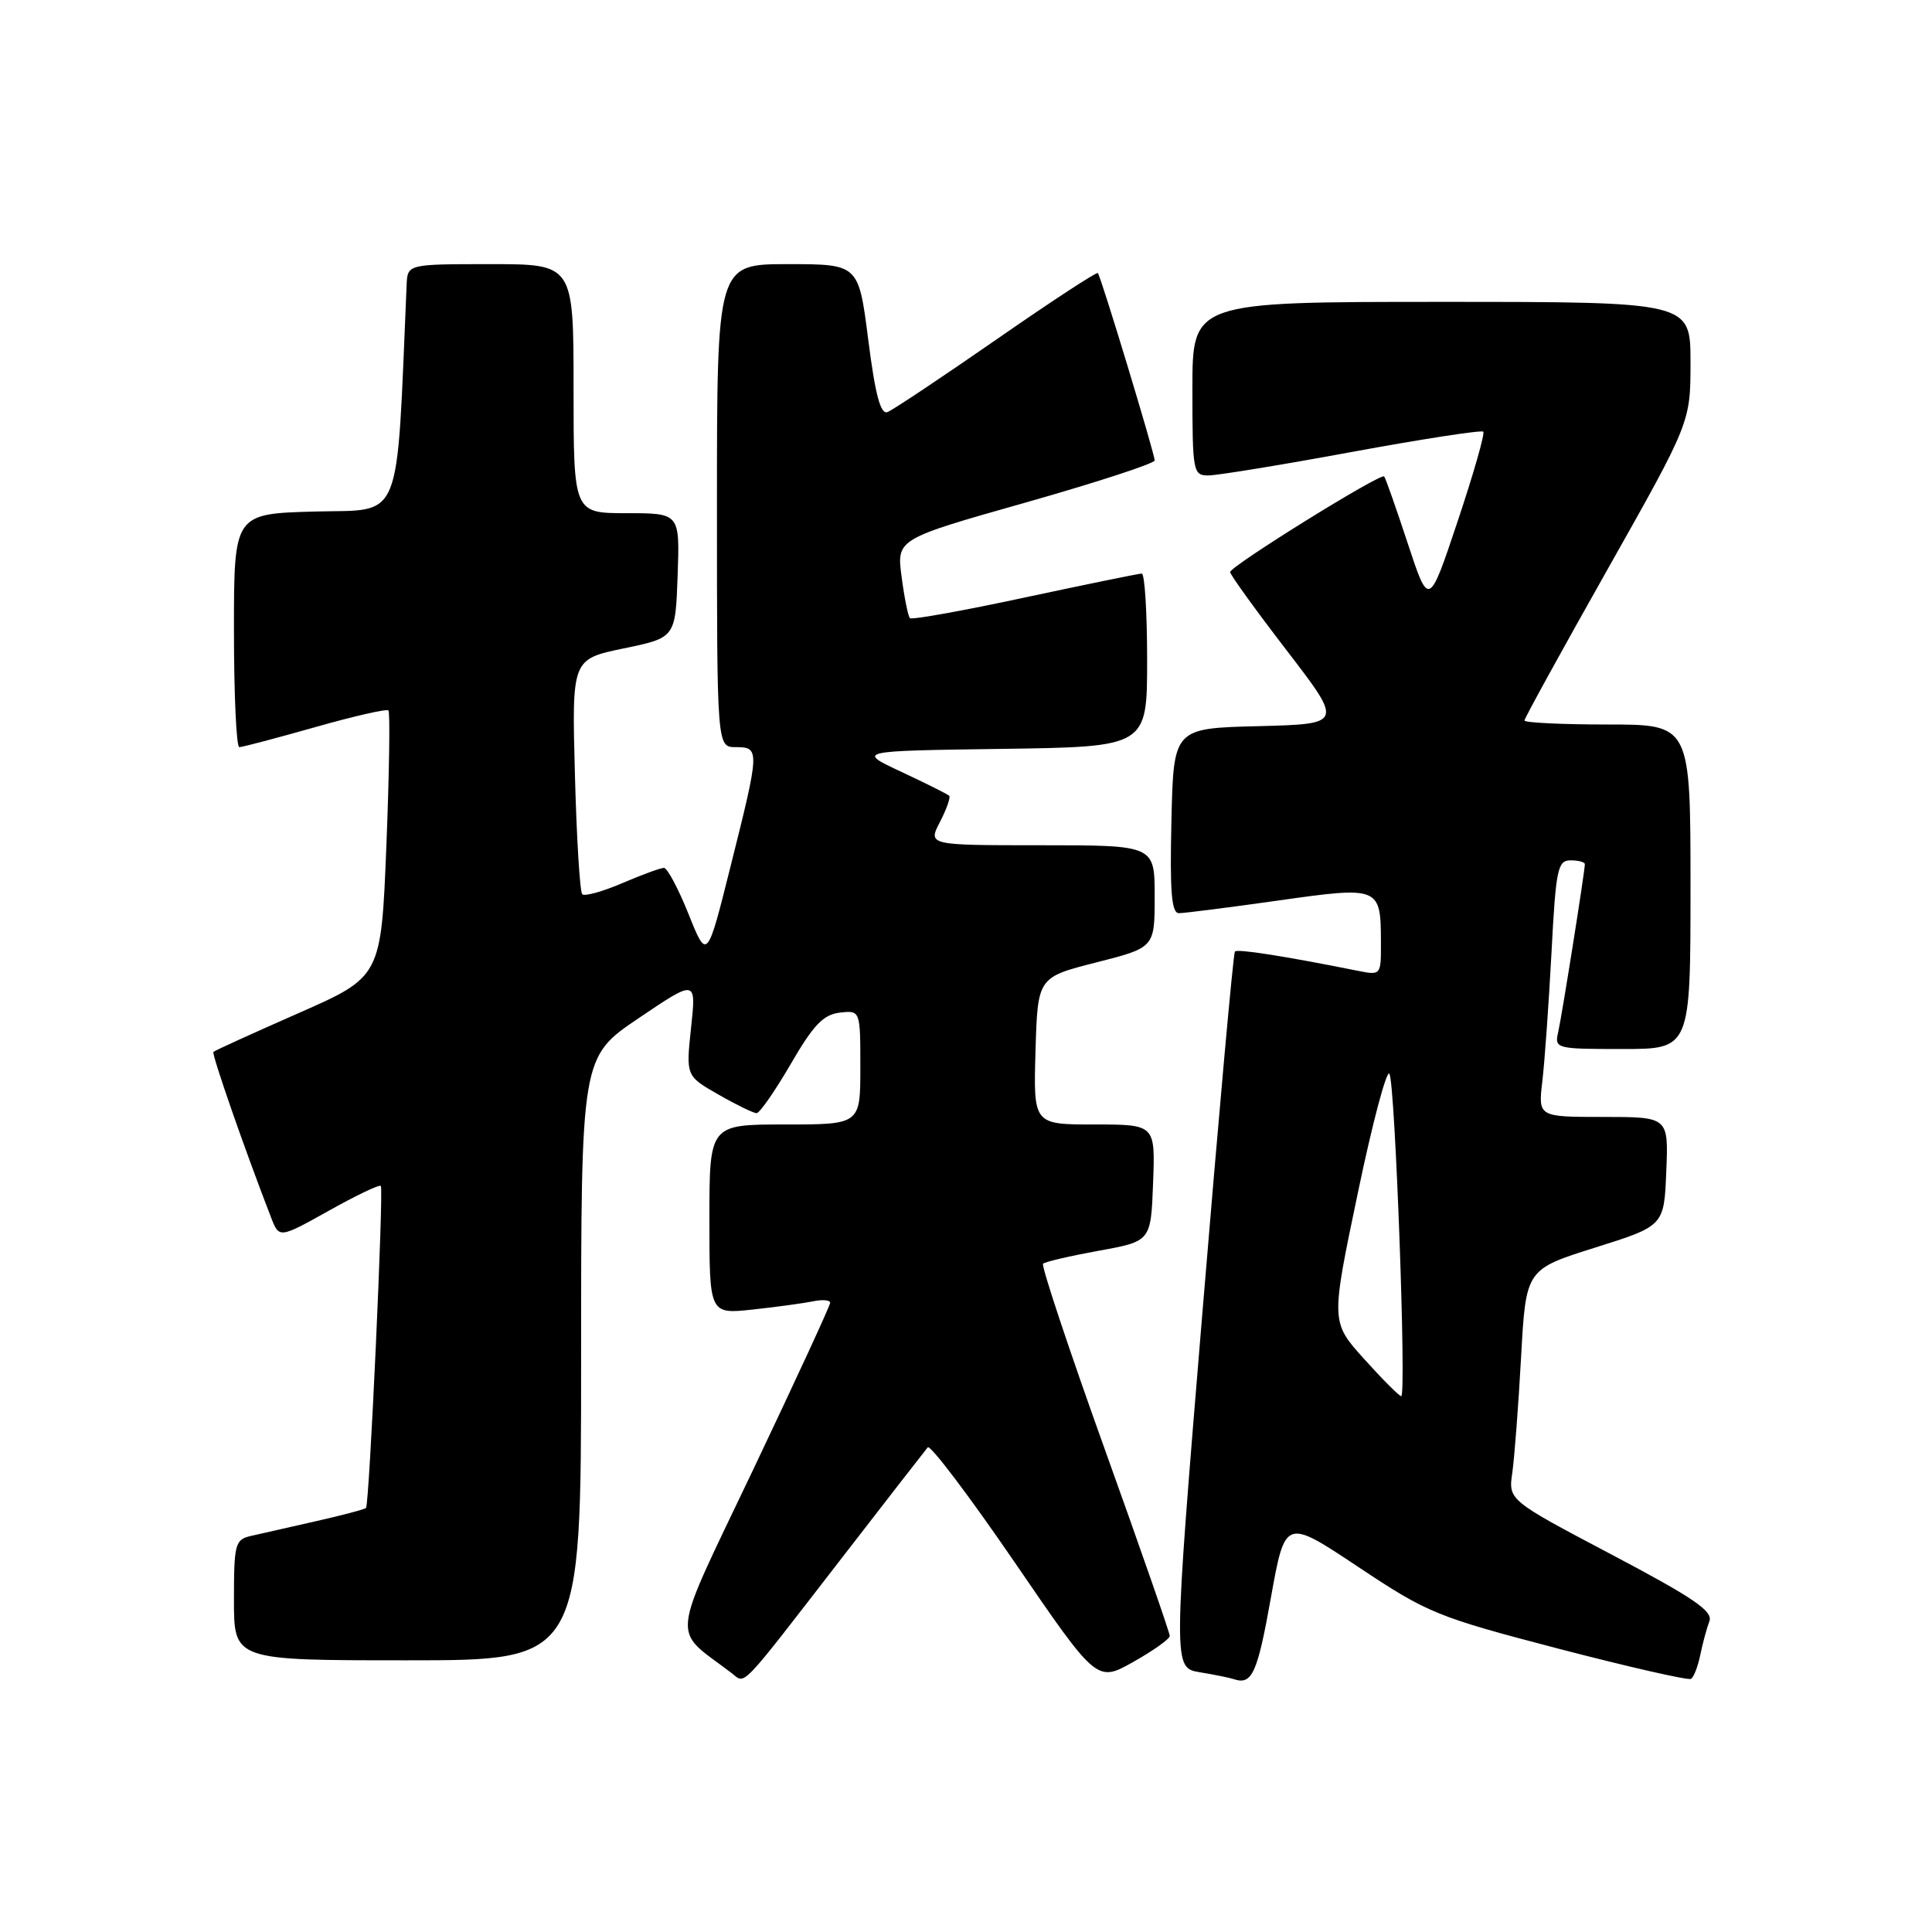 <?xml version="1.0" encoding="UTF-8" standalone="no"?>
<!DOCTYPE svg PUBLIC "-//W3C//DTD SVG 1.1//EN" "http://www.w3.org/Graphics/SVG/1.1/DTD/svg11.dtd" >
<svg xmlns="http://www.w3.org/2000/svg" xmlns:xlink="http://www.w3.org/1999/xlink" version="1.1" viewBox="0 0 256 256">
 <g >
 <path fill="currentColor"
d=" M 111.50 206.50 C 117.45 198.80 122.60 192.18 122.93 191.78 C 123.26 191.39 128.44 198.24 134.44 207.00 C 145.34 222.93 145.34 222.93 150.17 220.21 C 152.82 218.72 155.00 217.17 155.00 216.77 C 155.00 216.36 151.12 205.21 146.37 191.98 C 141.62 178.75 137.95 167.71 138.21 167.45 C 138.48 167.19 141.80 166.42 145.59 165.73 C 152.50 164.48 152.50 164.48 152.79 156.74 C 153.08 149.00 153.08 149.00 145.01 149.00 C 136.93 149.00 136.93 149.00 137.21 139.25 C 137.50 129.50 137.50 129.50 145.25 127.53 C 153.00 125.56 153.00 125.56 153.00 118.78 C 153.00 112.00 153.00 112.00 137.97 112.00 C 122.95 112.00 122.95 112.00 124.55 108.91 C 125.43 107.21 125.98 105.65 125.77 105.44 C 125.57 105.24 122.72 103.81 119.45 102.28 C 113.50 99.50 113.50 99.50 132.75 99.23 C 152.00 98.96 152.00 98.96 152.00 87.48 C 152.00 81.17 151.68 76.00 151.29 76.00 C 150.91 76.00 143.94 77.43 135.80 79.17 C 127.67 80.92 120.82 82.15 120.57 81.91 C 120.33 81.66 119.83 79.21 119.47 76.45 C 118.80 71.43 118.80 71.43 135.90 66.59 C 145.30 63.92 153.00 61.41 153.00 61.01 C 153.00 60.13 145.88 36.63 145.47 36.18 C 145.32 36.00 139.26 39.96 132.02 44.99 C 124.78 50.01 118.29 54.34 117.60 54.60 C 116.68 54.95 115.98 52.33 115.05 45.04 C 113.77 35.00 113.77 35.00 104.39 35.00 C 95.00 35.00 95.00 35.00 95.00 67.00 C 95.00 99.00 95.00 99.00 97.50 99.00 C 100.69 99.00 100.68 99.35 96.84 114.65 C 93.69 127.25 93.69 127.25 91.24 121.13 C 89.89 117.76 88.42 115.00 87.98 115.00 C 87.53 115.00 85.04 115.91 82.44 117.03 C 79.84 118.14 77.46 118.80 77.15 118.49 C 76.84 118.18 76.40 111.04 76.18 102.63 C 75.77 87.35 75.77 87.35 82.63 85.92 C 89.50 84.50 89.50 84.50 89.79 76.25 C 90.08 68.00 90.08 68.00 83.04 68.00 C 76.00 68.00 76.00 68.00 76.00 51.50 C 76.00 35.00 76.00 35.00 65.00 35.00 C 54.00 35.00 54.00 35.00 53.88 37.75 C 52.50 69.88 53.47 67.47 41.75 67.78 C 31.00 68.07 31.00 68.07 31.00 83.53 C 31.00 92.04 31.32 99.00 31.71 99.00 C 32.10 99.00 36.61 97.81 41.73 96.36 C 46.86 94.90 51.24 93.90 51.47 94.14 C 51.70 94.37 51.58 102.41 51.20 112.00 C 50.50 129.43 50.50 129.43 39.55 134.25 C 33.52 136.90 28.45 139.21 28.28 139.38 C 28.02 139.65 32.40 152.25 35.91 161.30 C 36.99 164.10 36.99 164.10 43.55 160.44 C 47.15 158.42 50.26 156.93 50.46 157.14 C 50.86 157.55 48.94 199.33 48.50 199.81 C 48.34 199.99 45.35 200.78 41.85 201.57 C 38.36 202.36 34.49 203.23 33.25 203.52 C 31.15 204.00 31.00 204.56 31.00 212.02 C 31.00 220.00 31.00 220.00 54.00 220.00 C 77.00 220.00 77.00 220.00 77.00 180.03 C 77.00 140.06 77.00 140.06 84.63 134.91 C 92.26 129.76 92.26 129.76 91.57 136.17 C 90.89 142.57 90.89 142.57 95.19 145.03 C 97.56 146.39 99.84 147.50 100.25 147.50 C 100.66 147.50 102.69 144.57 104.77 141.00 C 107.77 135.82 109.09 134.44 111.27 134.18 C 114.00 133.87 114.00 133.87 114.00 141.43 C 114.00 149.00 114.00 149.00 104.00 149.00 C 94.00 149.00 94.00 149.00 94.00 161.57 C 94.00 174.14 94.00 174.14 99.75 173.52 C 102.91 173.18 106.51 172.68 107.75 172.43 C 108.99 172.17 110.00 172.26 110.00 172.63 C 110.00 172.99 105.43 182.89 99.85 194.63 C 88.63 218.20 88.91 215.57 96.94 221.69 C 98.84 223.14 97.73 224.30 111.50 206.50 Z  M 168.39 211.76 C 170.29 201.18 170.29 201.18 179.95 207.61 C 189.19 213.76 190.36 214.24 206.51 218.46 C 215.80 220.88 223.70 222.68 224.07 222.46 C 224.44 222.23 224.99 220.79 225.30 219.27 C 225.61 217.75 226.15 215.75 226.50 214.83 C 227.02 213.50 224.43 211.73 213.51 205.97 C 199.86 198.77 199.86 198.77 200.39 195.13 C 200.67 193.13 201.20 186.26 201.55 179.85 C 202.19 168.20 202.19 168.20 211.34 165.32 C 220.50 162.44 220.50 162.44 220.79 155.22 C 221.09 148.00 221.09 148.00 212.45 148.00 C 203.81 148.00 203.81 148.00 204.37 143.25 C 204.68 140.64 205.22 132.99 205.58 126.25 C 206.16 115.13 206.40 114.00 208.11 114.00 C 209.15 114.00 210.00 114.23 210.00 114.51 C 210.00 115.46 206.98 134.48 206.47 136.75 C 205.97 138.95 206.14 139.00 214.98 139.00 C 224.00 139.00 224.00 139.00 224.00 117.50 C 224.00 96.00 224.00 96.00 213.00 96.00 C 206.95 96.00 202.00 95.76 202.00 95.47 C 202.00 95.18 206.95 86.18 213.00 75.46 C 224.00 55.96 224.00 55.96 224.00 47.98 C 224.00 40.00 224.00 40.00 191.00 40.00 C 158.00 40.00 158.00 40.00 158.00 51.50 C 158.00 62.54 158.09 63.00 160.11 63.00 C 161.27 63.00 169.85 61.60 179.16 59.88 C 188.48 58.17 196.30 56.96 196.54 57.20 C 196.78 57.44 195.25 62.78 193.15 69.06 C 189.33 80.49 189.33 80.49 186.53 71.99 C 184.99 67.32 183.59 63.33 183.41 63.13 C 182.98 62.62 163.00 75.03 163.00 75.80 C 163.00 76.15 166.37 80.82 170.49 86.18 C 177.98 95.93 177.98 95.93 166.74 96.22 C 155.50 96.50 155.50 96.50 155.22 108.75 C 155.00 118.19 155.23 121.00 156.22 121.00 C 156.92 121.00 162.83 120.25 169.33 119.33 C 182.84 117.42 182.96 117.47 182.98 124.88 C 183.00 129.21 182.97 129.24 179.99 128.65 C 170.17 126.68 163.96 125.71 163.63 126.08 C 163.42 126.31 161.49 147.76 159.34 173.75 C 155.43 220.99 155.43 220.99 158.97 221.58 C 160.91 221.90 162.95 222.31 163.50 222.50 C 165.90 223.30 166.61 221.74 168.39 211.76 Z  M 180.76 180.08 C 176.34 175.17 176.34 175.17 179.91 158.12 C 181.86 148.75 183.76 141.63 184.11 142.29 C 184.87 143.73 186.38 185.00 185.67 185.00 C 185.41 185.00 183.20 182.79 180.76 180.08 Z "/>
</g>
</svg>
